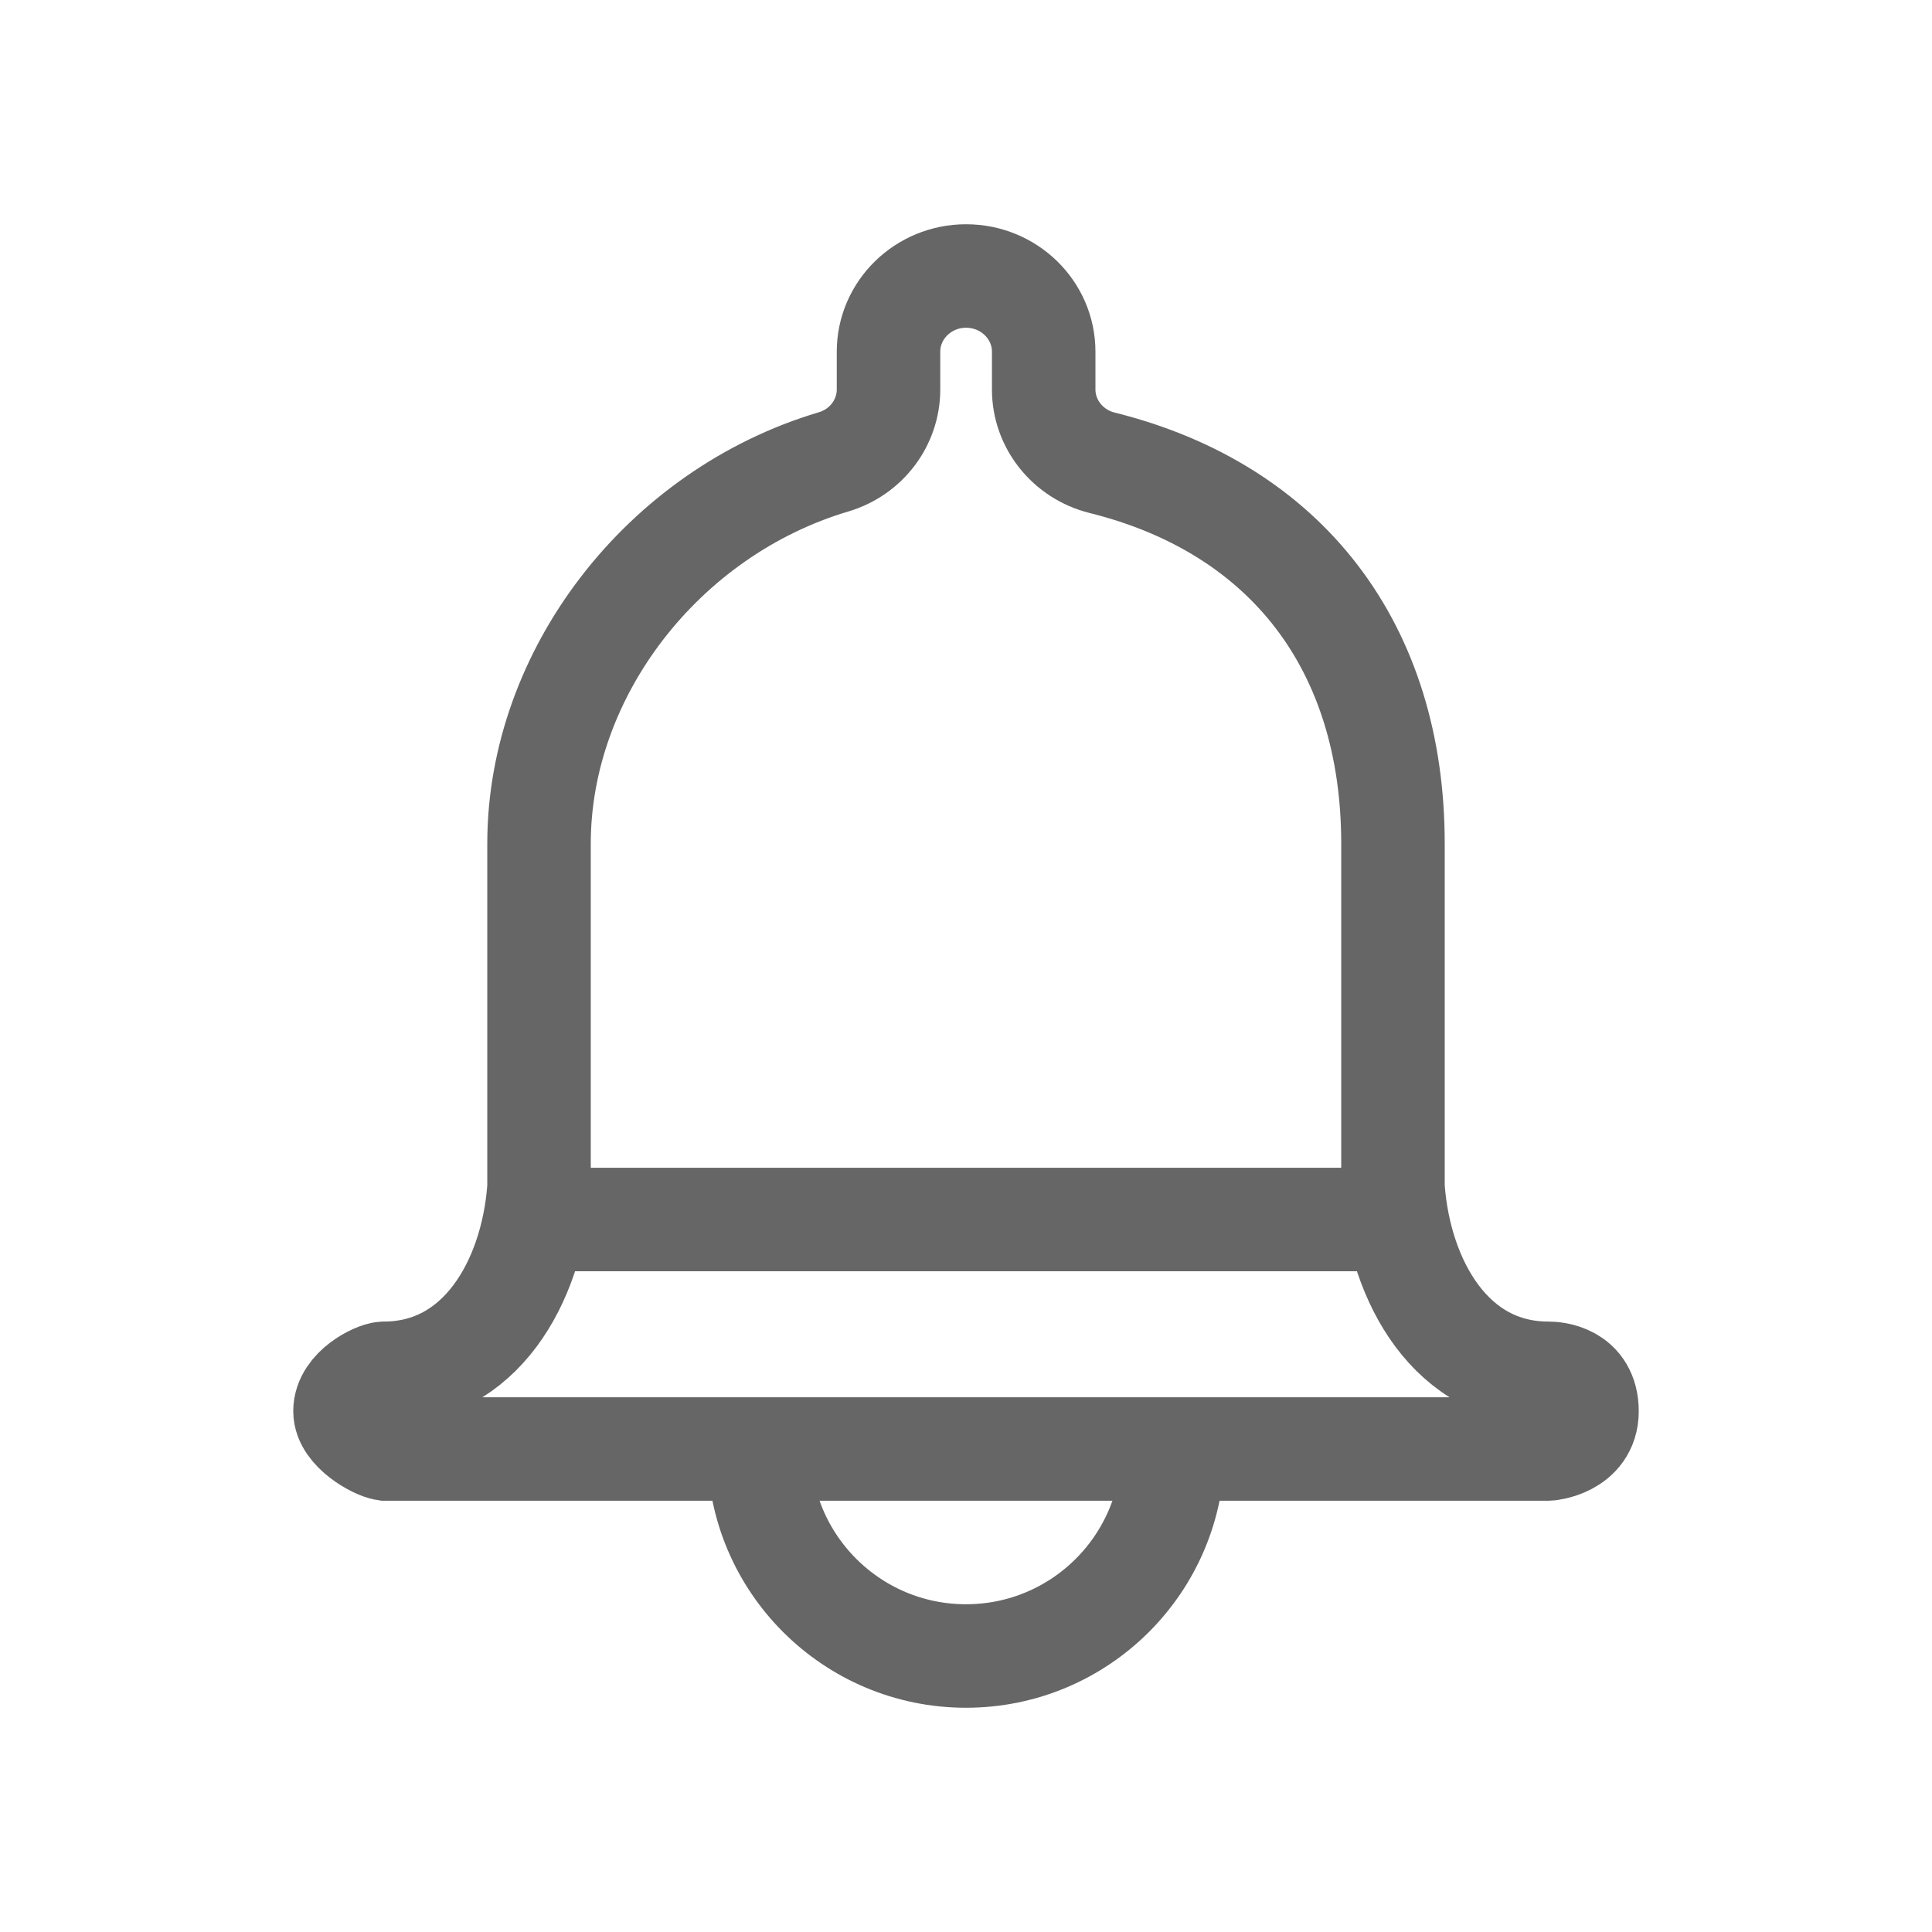 <?xml version="1.0" encoding="UTF-8"?>
<svg width="28px" height="28px" viewBox="0 0 28 28" version="1.1" xmlns="http://www.w3.org/2000/svg" xmlns:xlink="http://www.w3.org/1999/xlink">
    <!-- Generator: Sketch 64 (93537) - https://sketch.com -->
    <title>3C7D4769-0E79-4E98-86B3-0AB3DE098B9B</title>
    <desc>Created with Sketch.</desc>
    <g id="页面-1" stroke="none" stroke-width="1" fill="none" fill-rule="evenodd">
        <g id="首页" transform="translate(-26, -2450)" stroke="#666" stroke-width="1.5">
            <g id="侧边栏">
                <g id="学习灰备份-6" transform="translate(26, 2450)">
                    <g id="消息" transform="translate(3, 3)">
                        <path d="M11.001,1 C11.622,1 12.126,1.492 12.126,2.097 L12.126,2.645 C12.126,3.145 12.476,3.583 12.973,3.707 C15.652,4.374 17.188,6.384 17.188,9.226 L17.188,14.161 C17.188,14.188 17.188,14.218 17.191,14.245 C17.295,15.567 18.029,16.903 19.438,16.903 C19.531,16.903 20,16.93 20,17.452 C20,17.954 19.443,18 19.438,18 L2.587,18 C2.441,17.978 2,17.731 2,17.452 C2,17.124 2.444,16.909 2.562,16.903 C3.968,16.903 4.705,15.57 4.809,14.247 C4.812,14.218 4.812,14.191 4.812,14.161 L4.812,9.226 C4.812,6.758 6.607,4.43 9.08,3.694 C9.554,3.554 9.877,3.126 9.877,2.645 L9.877,2.097 C9.877,1.492 10.381,1 11.001,1 Z" id="形状" fill-rule="nonzero"></path>
                        <path d="M8,18 C8,19.657 9.343,21 11,21 C12.657,21 14,19.657 14,18" id="路径"></path>
                        <line x1="5.272" y1="14.674" x2="17" y2="14.674" id="路径-11"></line>
                    </g>
                </g>
            </g>
        </g>
    </g>
</svg>